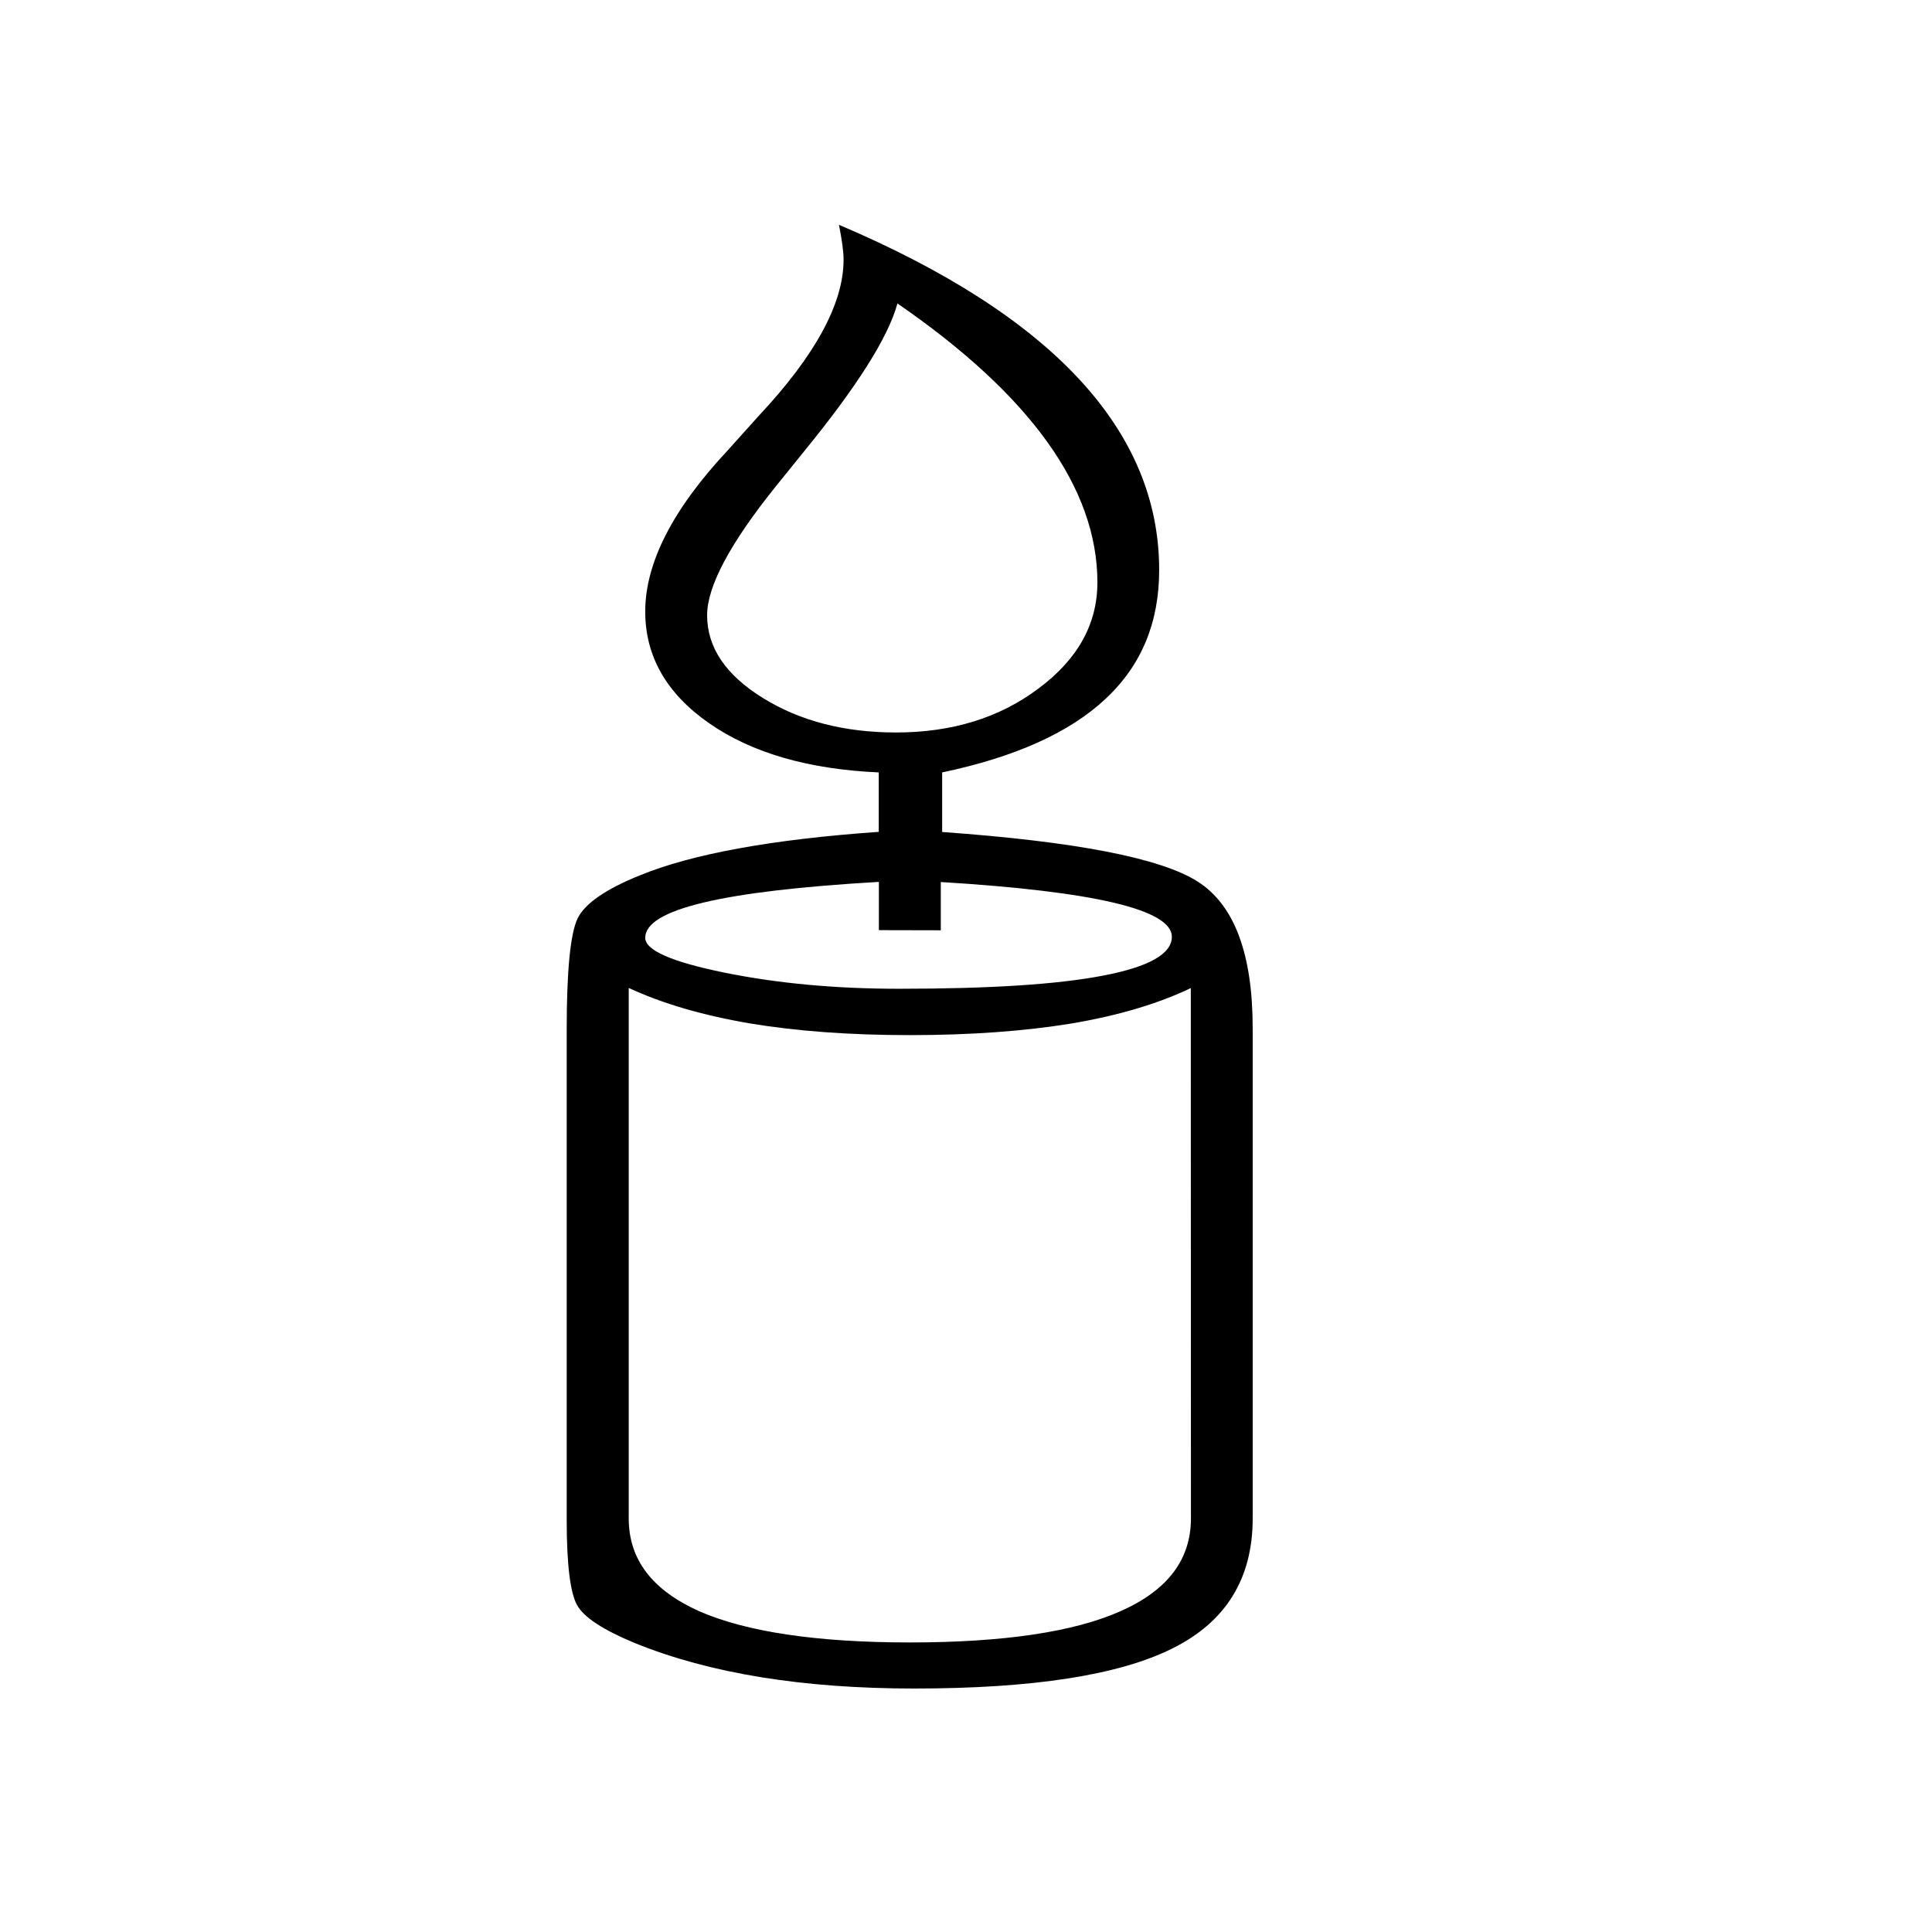 <?xml version="1.0" encoding="utf-8"?>
<!-- Generator: Adobe Illustrator 15.1.0, SVG Export Plug-In . SVG Version: 6.00 Build 0)  -->
<!DOCTYPE svg PUBLIC "-//W3C//DTD SVG 1.1//EN" "http://www.w3.org/Graphics/SVG/1.1/DTD/svg11.dtd">
<svg version="1.1" id="Layer_1" xmlns="http://www.w3.org/2000/svg" xmlns:xlink="http://www.w3.org/1999/xlink" x="0px" y="0px"
	 width="14.172px" height="14.172px" viewBox="0 0 14.172 14.172" enable-background="new 0 0 14.172 14.172" xml:space="preserve">
<g enable-background="new    ">
	<path d="M6.911,5.666v0.437c0.979,0.07,1.604,0.191,1.875,0.364C9.056,6.639,9.189,7,9.189,7.544v3.594
		c0,0.439-0.194,0.757-0.587,0.953c-0.393,0.197-1.025,0.295-1.895,0.295c-0.816,0-1.499-0.11-2.049-0.333
		c-0.234-0.097-0.376-0.189-0.426-0.281c-0.049-0.09-0.075-0.297-0.075-0.621v-3.6c0-0.43,0.027-0.701,0.079-0.812
		c0.053-0.11,0.205-0.216,0.458-0.318c0.383-0.157,0.968-0.264,1.752-0.319V5.666C5.928,5.643,5.512,5.522,5.2,5.304
		c-0.311-0.217-0.467-0.49-0.467-0.818c0-0.356,0.201-0.75,0.602-1.179L5.566,3.05c0.415-0.443,0.622-0.825,0.622-1.144
		c0-0.061-0.012-0.146-0.034-0.257c1.567,0.666,2.349,1.51,2.349,2.532c0,0.384-0.129,0.699-0.394,0.946
		C7.844,5.375,7.444,5.554,6.911,5.666z M8.735,7.248c-0.24,0.115-0.533,0.202-0.877,0.26C7.515,7.564,7.12,7.593,6.674,7.593
		c-0.44,0-0.832-0.029-1.174-0.086c-0.345-0.059-0.64-0.145-0.888-0.26v3.891c0,0.302,0.172,0.526,0.517,0.681
		c0.342,0.15,0.858,0.229,1.545,0.229s1.203-0.077,1.545-0.229c0.346-0.153,0.517-0.379,0.517-0.681L8.735,7.248L8.735,7.248z
		 M6.447,6.823V6.469C5.304,6.535,4.733,6.67,4.733,6.879c0,0.092,0.195,0.177,0.583,0.256c0.39,0.079,0.815,0.118,1.278,0.118
		c0.668,0,1.166-0.032,1.5-0.097c0.334-0.064,0.502-0.159,0.502-0.284c0-0.199-0.565-0.333-1.695-0.402v0.354L6.447,6.823
		L6.447,6.823z M6.583,2.226c-0.068,0.25-0.299,0.613-0.688,1.089L5.689,3.57C5.355,3.986,5.187,4.301,5.187,4.513
		c0,0.236,0.136,0.438,0.409,0.607s0.598,0.253,0.977,0.253c0.409,0,0.758-0.107,1.044-0.322c0.29-0.215,0.433-0.475,0.433-0.78
		C8.049,3.583,7.562,2.9,6.583,2.226z"/>
</g>
</svg>
